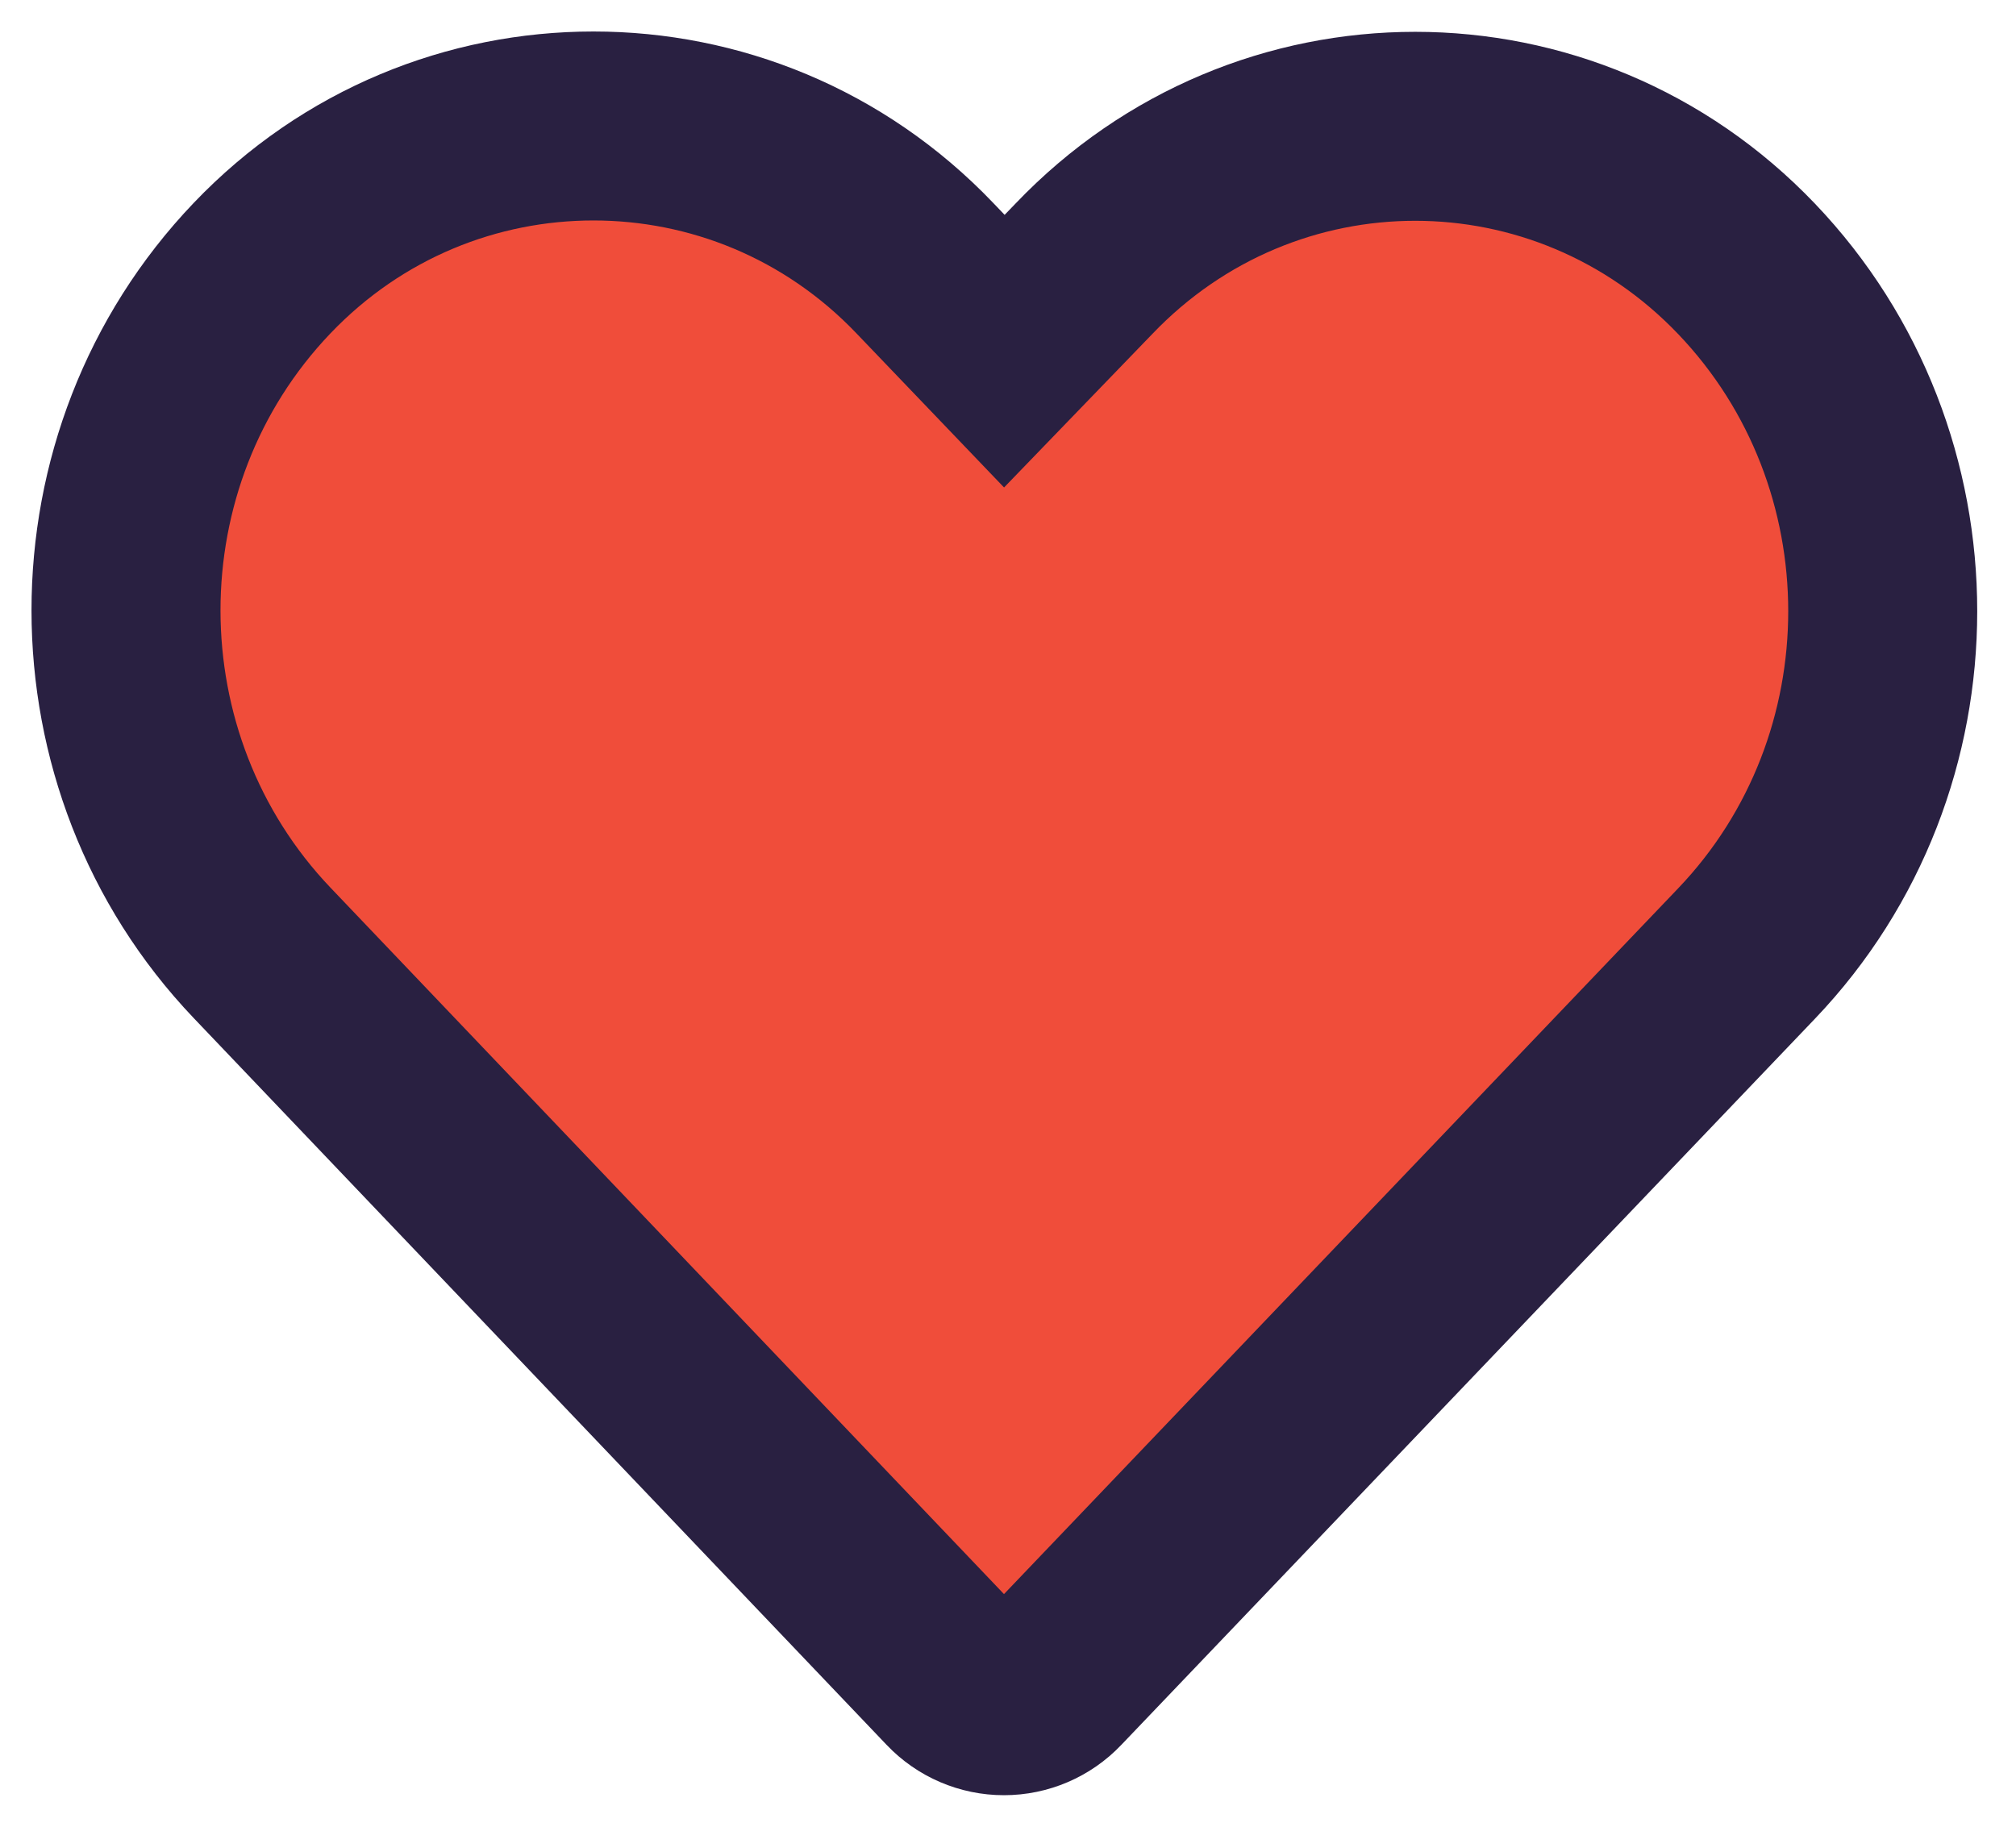<?xml version="1.0" encoding="UTF-8"?>
<svg width="32px" height="29px" viewBox="0 0 32 29" version="1.1" xmlns="http://www.w3.org/2000/svg" xmlns:xlink="http://www.w3.org/1999/xlink">
    <!-- Generator: Sketch 61 (89581) - https://sketch.com -->
    <title>heart_save</title>
    <desc>Created with Sketch.</desc>
    <g id="UI/Stylized-Wireframe" stroke="none" stroke-width="1" fill="none" fill-rule="evenodd">
        <g id="0703_Module-Page---Saved-Module" transform="translate(-378, -188)" fill="#F04D3A" stroke="#292041">
            <g id="heart_save_active" transform="translate(380, 190)">
                <g id="heart_save">
                    <path d="M7.42,0 C5.51,0 3.601,0.748 2.16,2.257 C-0.722,5.274 -0.718,10.108 2.16,13.127 L13.16,24.667 C13.362,24.88 13.643,25 13.936,25 C14.229,25 14.51,24.88 14.712,24.667 C18.382,20.826 22.054,16.98 25.723,13.138 C28.605,10.121 28.605,5.285 25.723,2.268 C22.842,-0.749 18.085,-0.749 15.204,2.268 L13.942,3.575 L12.68,2.257 C11.239,0.748 9.329,0 7.42,0 L7.42,0 Z" id="Path" stroke-width="3"></path>
                </g>
            </g>
        </g>
    </g>
</svg>